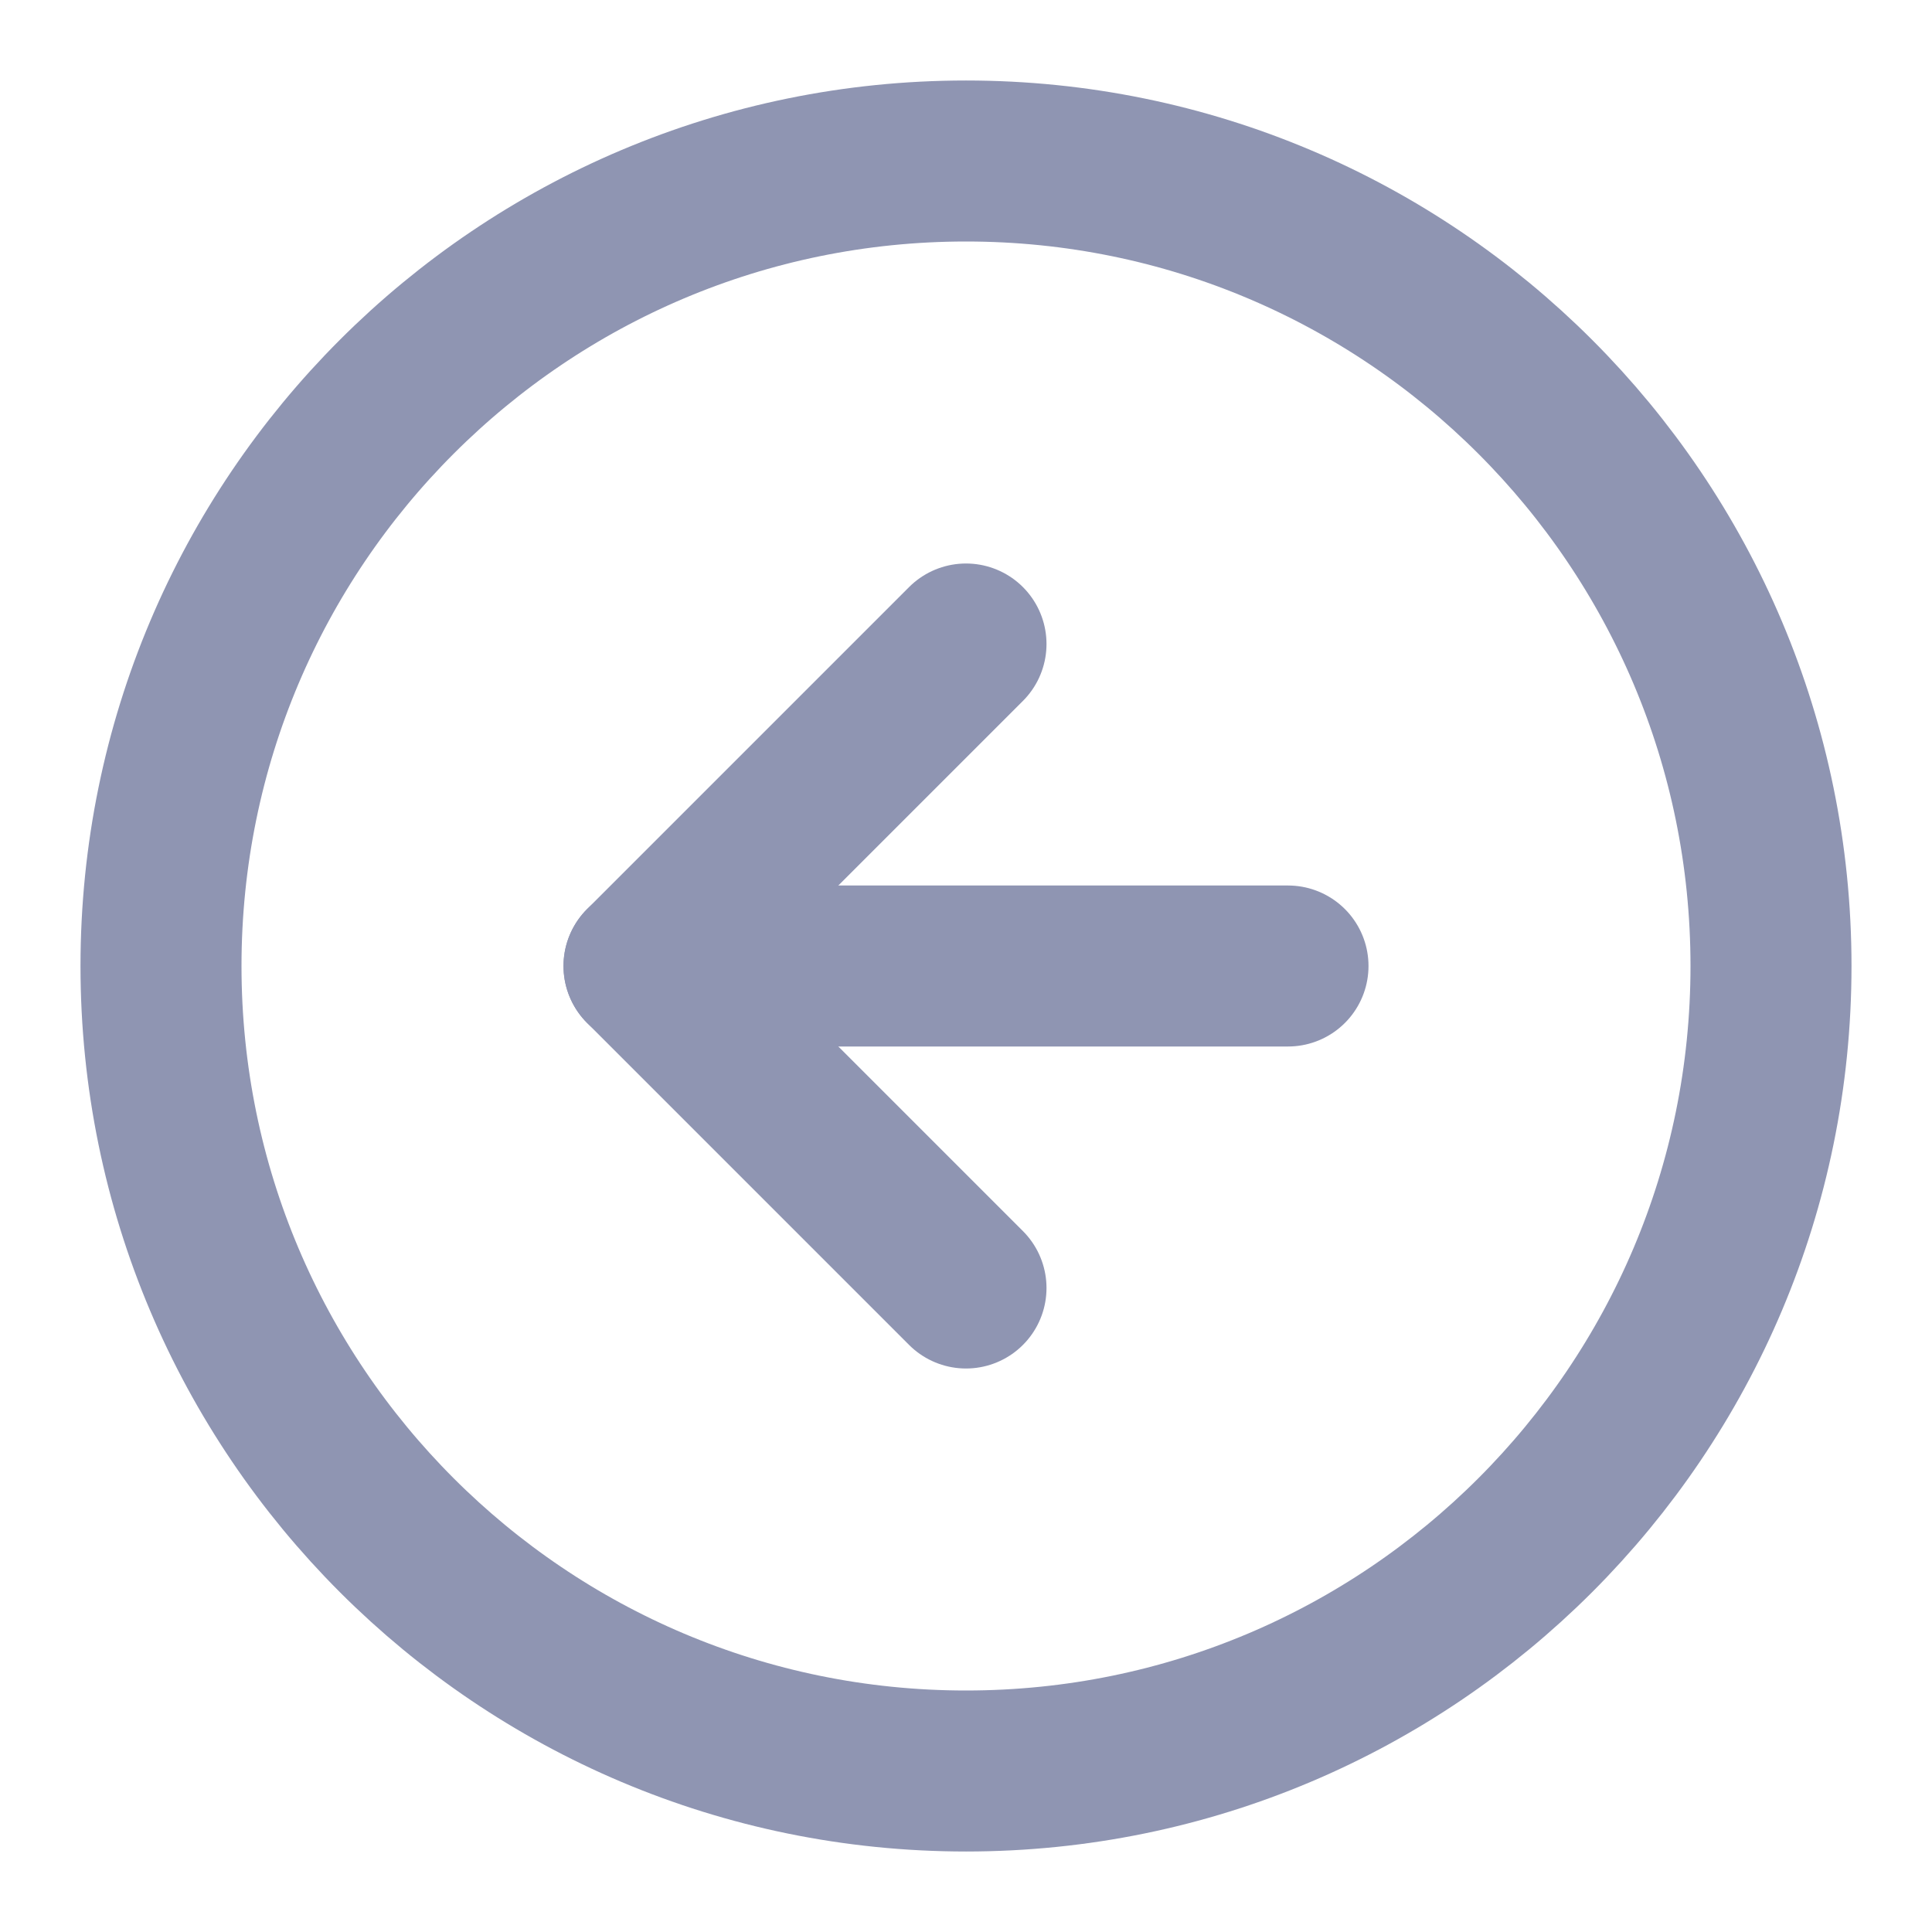<svg width="24" height="24" viewBox="0 0 24 24" fill="none" xmlns="http://www.w3.org/2000/svg">
<path d="M12 22C17.523 22 22 17.523 22 12C22 6.477 17.523 2 12 2C6.477 2 2 6.477 2 12C2 17.523 6.477 22 12 22Z" stroke="#8F95B2" stroke-width="2" stroke-linecap="round" stroke-linejoin="round"/>
<path d="M12 8L8 12L12 16" stroke="#8F95B2" stroke-width="2" stroke-linecap="round" stroke-linejoin="round"/>
<path d="M16 12H8" stroke="#8F95B2" stroke-width="2" stroke-linecap="round" stroke-linejoin="round"/>
</svg>
